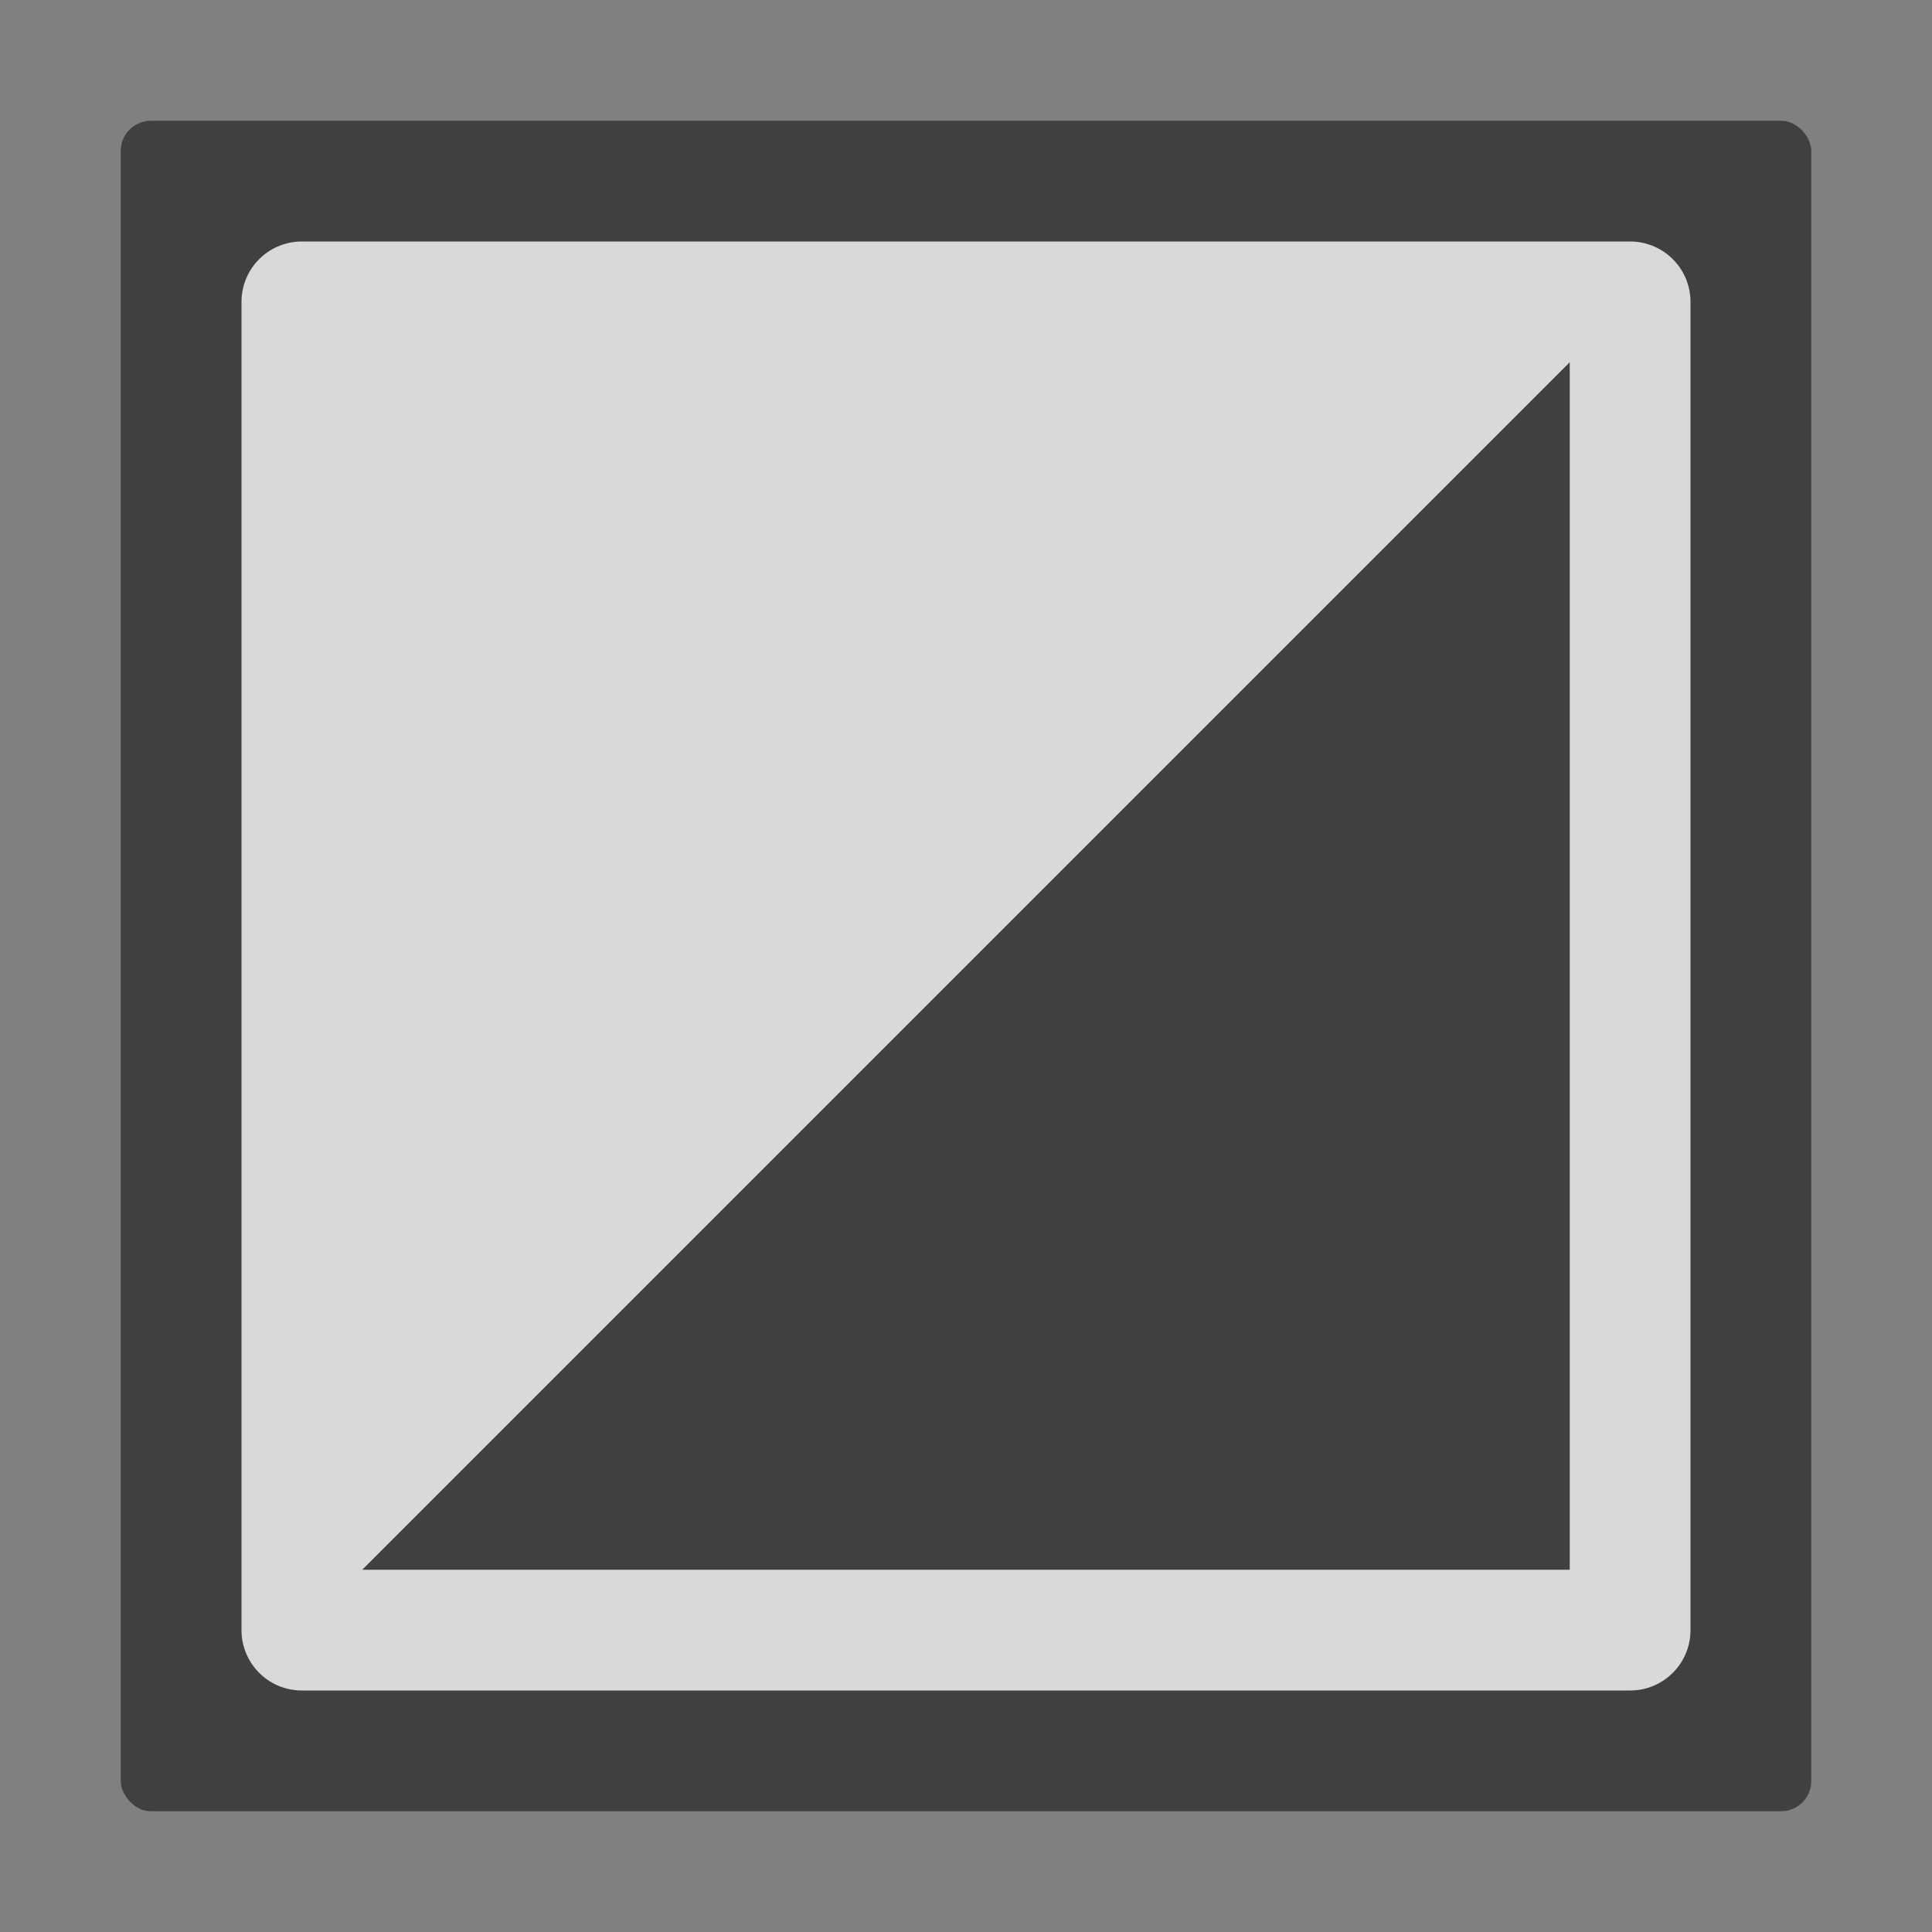 <svg xmlns="http://www.w3.org/2000/svg" data-name="S_TransitionToBlackOverlay_16_N@2x" height="32" id="S_TransitionToBlackOverlay_16_N_2x" viewBox="0 0 32 32" width="32">
  <rect x="0" y="0" width="32" height="32" fill="#808080" stroke="none"/>
  <defs>
    <style>
      .cls-1 {
        opacity: 0.5;
      }

      .cls-2 {
        fill: #fff;
        opacity: 0.8;
      }

      
    </style>
  </defs>
  <rect class="cls-1" height="28" rx="0.5" width="28" x="2" y="2" />
  <path class="cls-2" d="M26,6V26H6Zm1-2H5A1,1,0,0,0,4,5V27a1,1,0,0,0,1,1H27a1,1,0,0,0,1-1V5A1,1,0,0,0,27,4Z" />
  </svg>